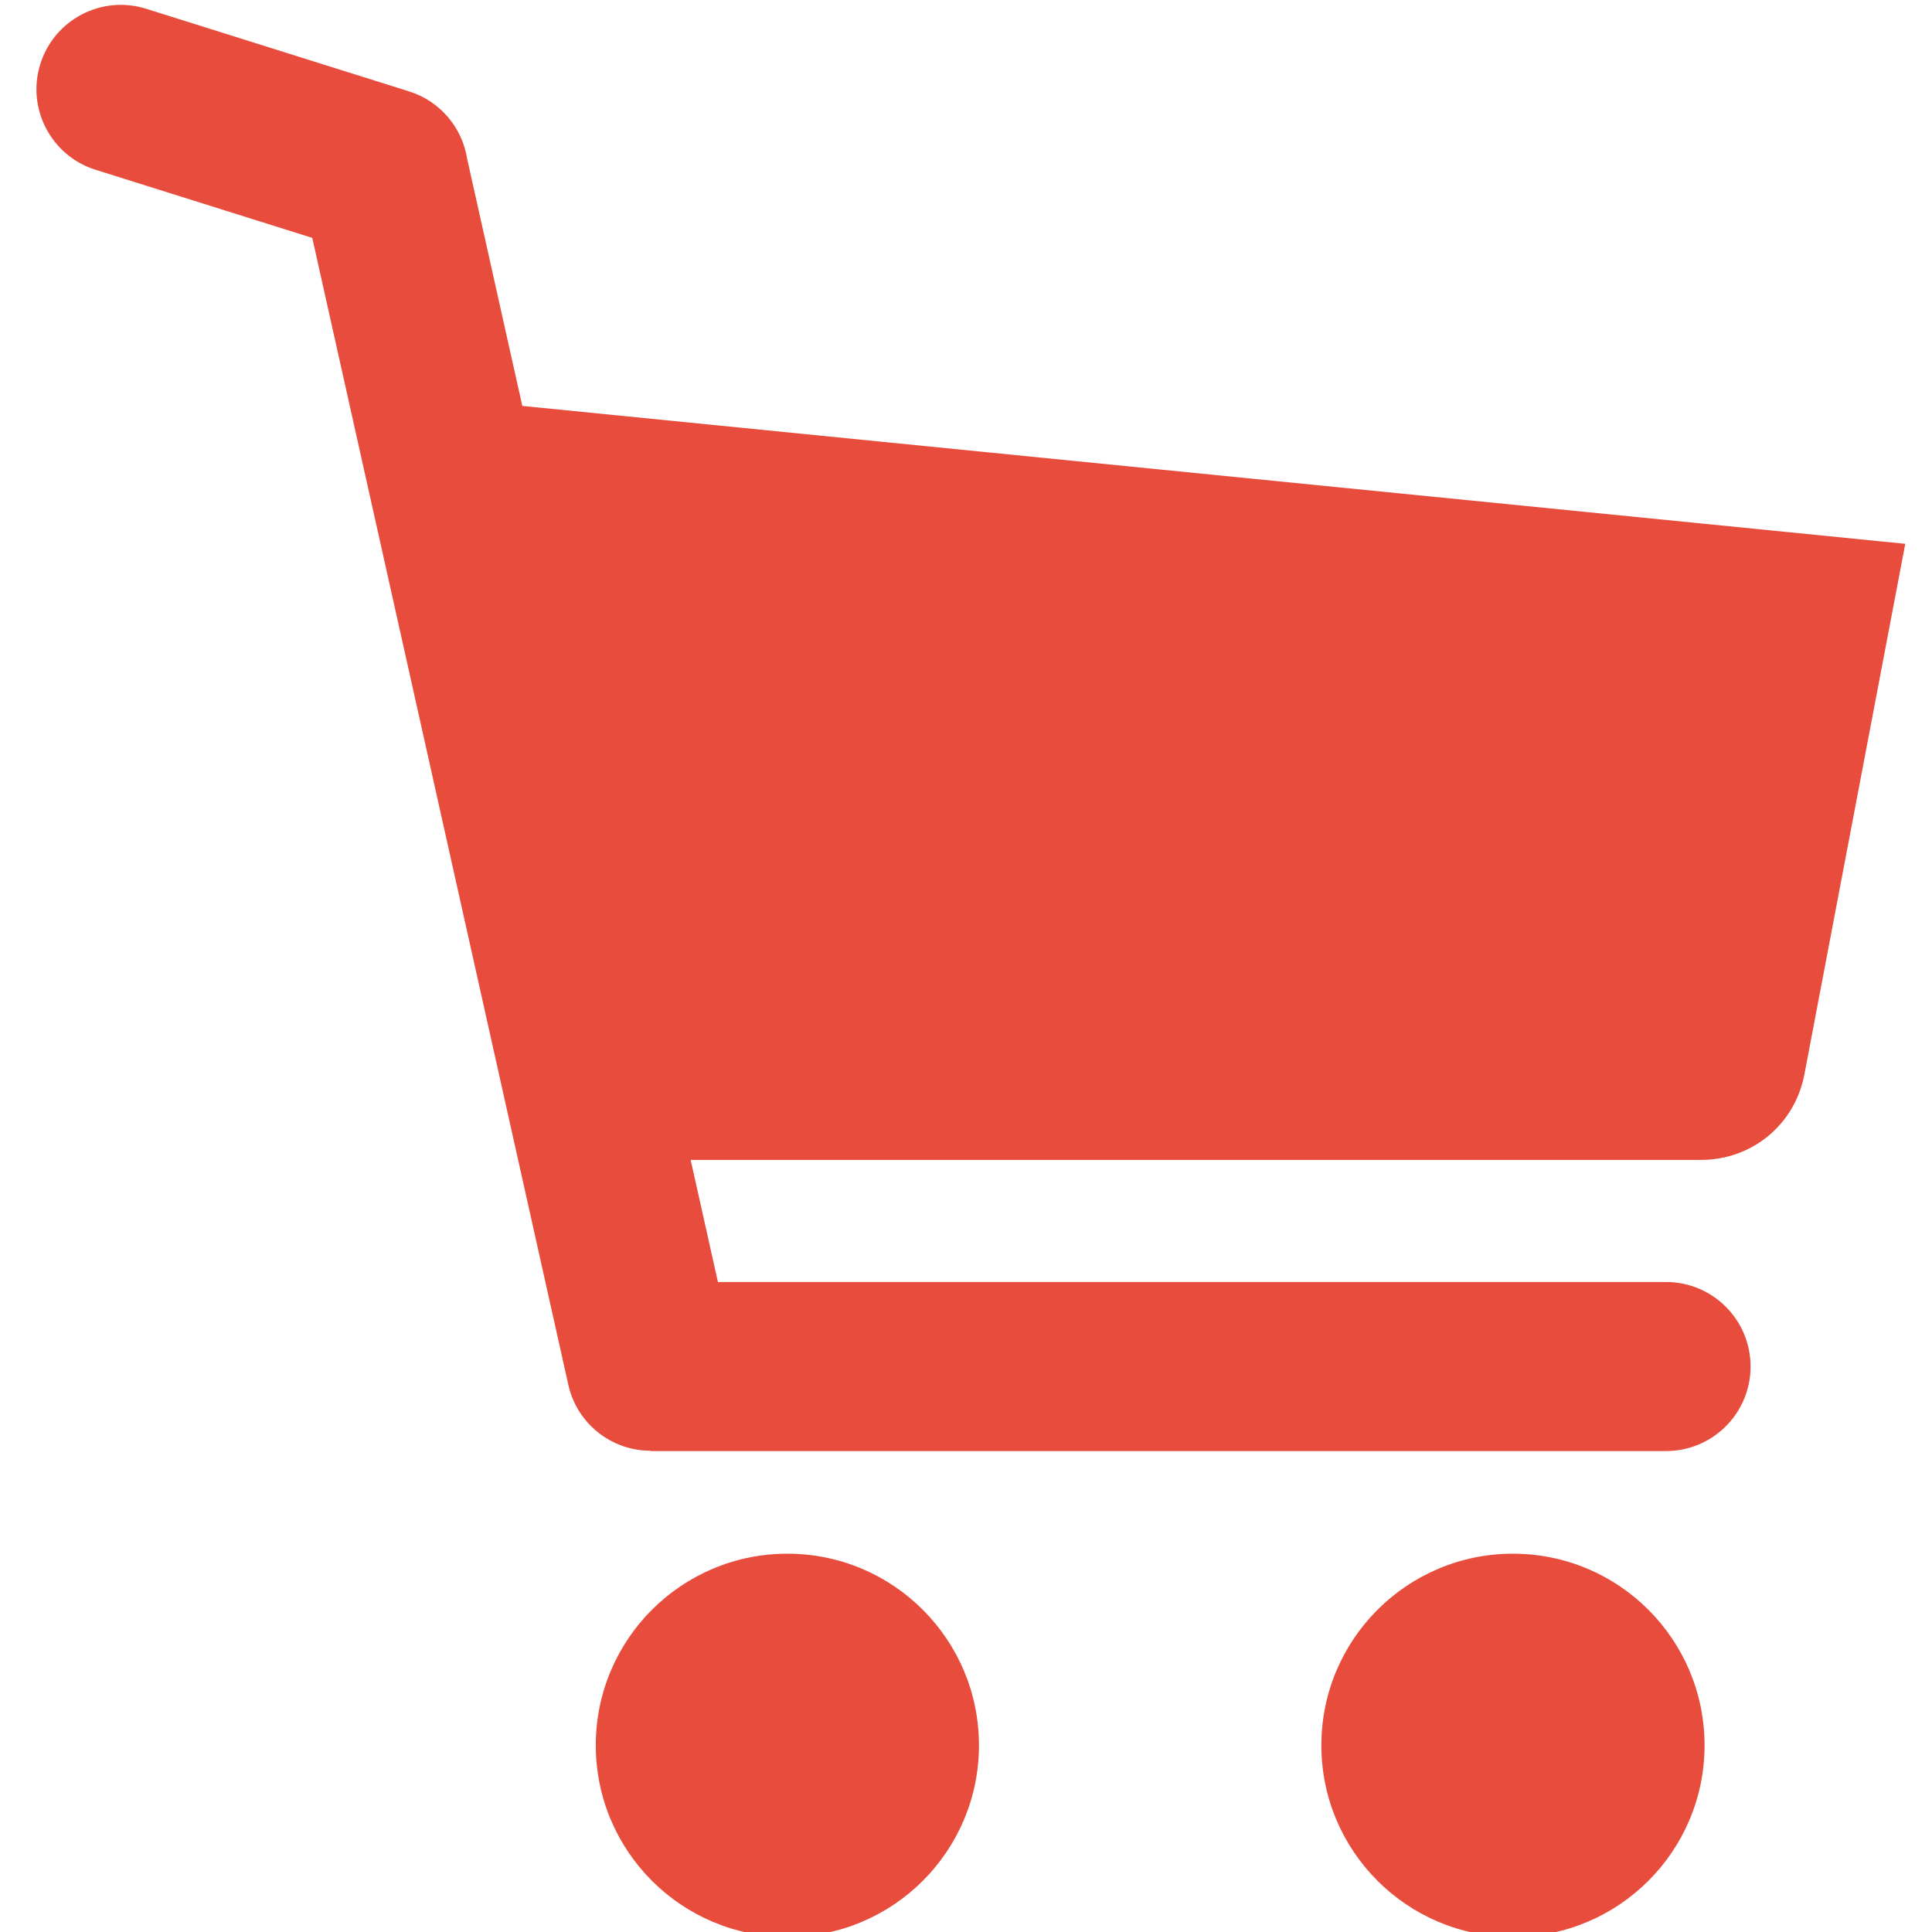 <?xml version="1.0" encoding="utf-8"?>
<!-- Generator: Adobe Illustrator 15.1.0, SVG Export Plug-In . SVG Version: 6.00 Build 0)  -->
<!DOCTYPE svg PUBLIC "-//W3C//DTD SVG 1.1//EN" "http://www.w3.org/Graphics/SVG/1.1/DTD/svg11.dtd">
<svg version="1.1" id="Слой_1" xmlns="http://www.w3.org/2000/svg" xmlns:xlink="http://www.w3.org/1999/xlink" x="0px" y="0px"
	 width="200px" height="200px" viewBox="0 0 200 200" enable-background="new 0 0 200 200" xml:space="preserve">
<path fill-rule="evenodd" clip-rule="evenodd" fill="#E74C3C" d="M81.509,160.838c10.954,0,19.833,8.88,19.833,19.834
	c0,10.953-8.88,19.833-19.833,19.833c-10.954,0-19.833-8.88-19.833-19.833C61.676,169.718,70.555,160.838,81.509,160.838
	L81.509,160.838z M54.07,42.021L54.07,42.021l143.162,14.275l-10.44,54.922c-0.986,5.188-5.417,8.855-10.697,8.855h-29.478h-75.12
	l2.822,12.64h87.574h10.575c4.833,0,8.751,3.917,8.751,8.75c0,4.832-3.918,8.75-8.751,8.75H67.342v-0.033
	c-4.003,0.004-7.612-2.768-8.511-6.837L32.569,25.716l-0.244-1.091l-1.734-0.544l-20.68-6.5c-4.606-1.435-7.177-6.331-5.742-10.938
	C5.604,2.037,10.5-0.534,15.106,0.901l27.223,8.555c3.296,1.027,5.55,3.828,6.039,7.026L54.07,42.021L54.07,42.021z
	 M156.621,160.838c10.954,0,19.834,8.88,19.834,19.834c0,10.953-8.88,19.833-19.834,19.833s-19.834-8.88-19.834-19.833
	C136.787,169.718,145.667,160.838,156.621,160.838z"/>
</svg>
